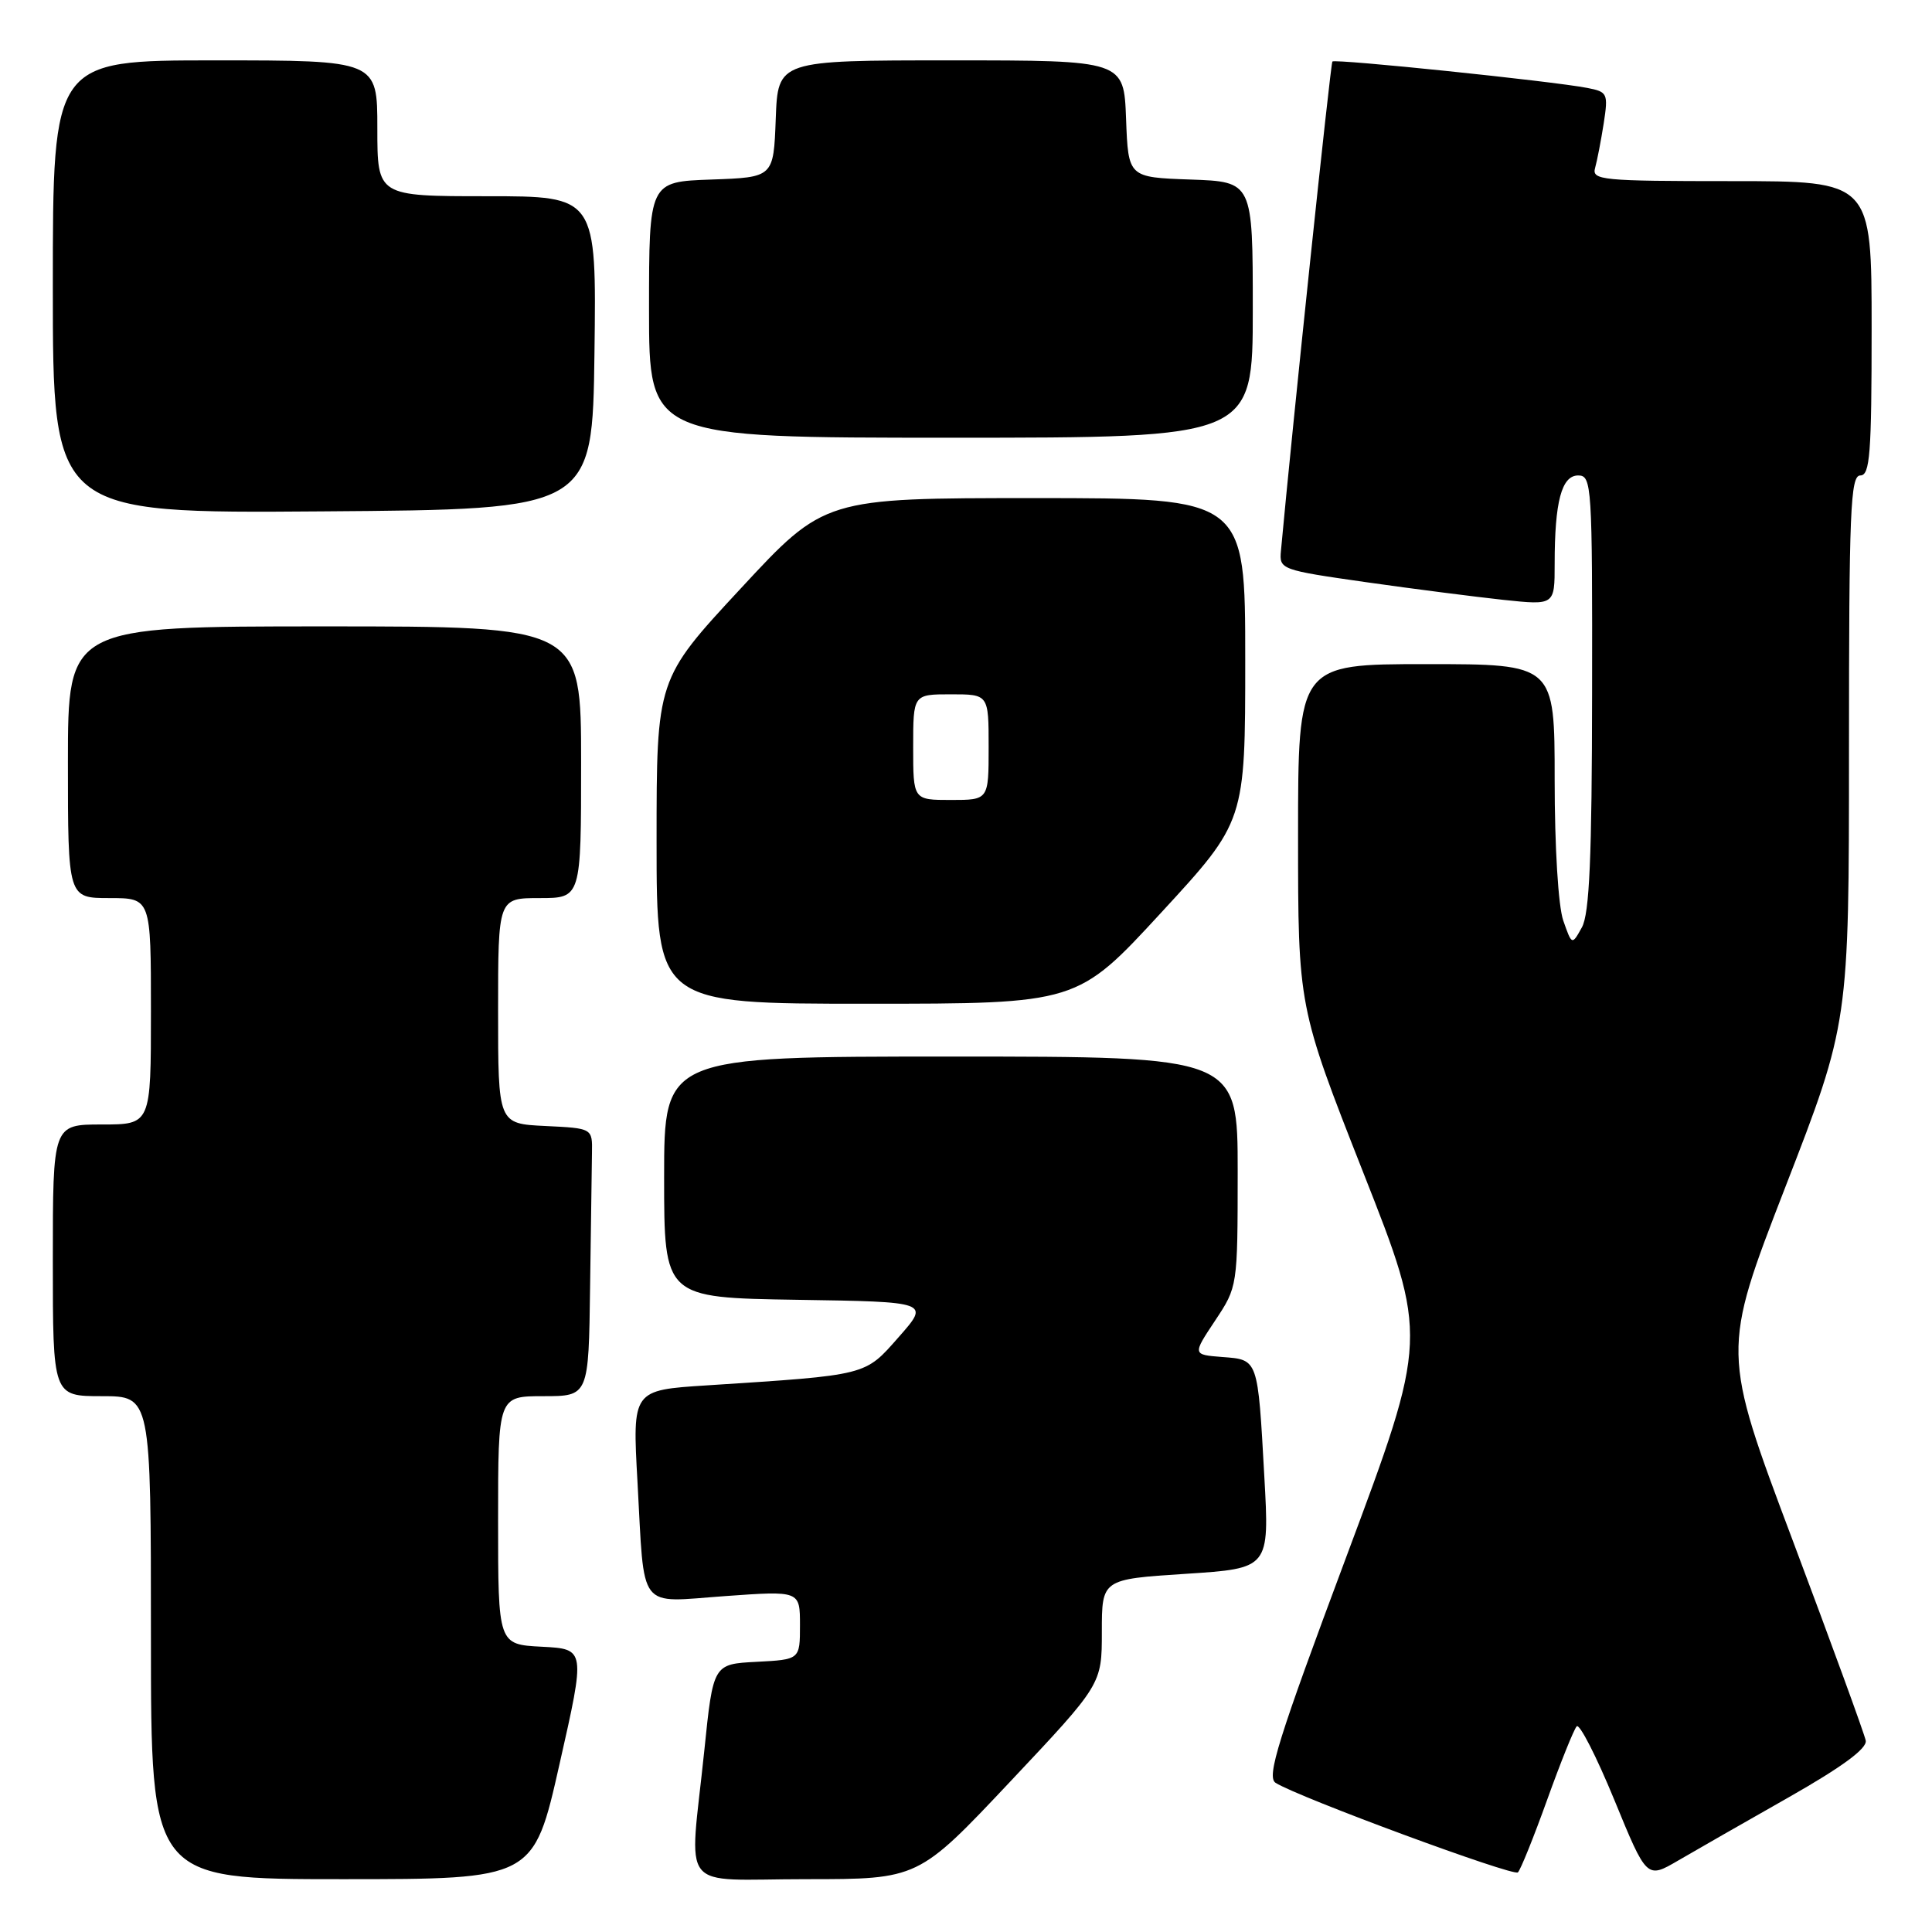 <?xml version="1.0" encoding="UTF-8" standalone="no"?>
<!DOCTYPE svg PUBLIC "-//W3C//DTD SVG 1.1//EN" "http://www.w3.org/Graphics/SVG/1.1/DTD/svg11.dtd" >
<svg xmlns="http://www.w3.org/2000/svg" xmlns:xlink="http://www.w3.org/1999/xlink" version="1.1" viewBox="0 0 256 256">
 <g >
 <path fill="currentColor"
d=" M 74.14 233.75 C 77.59 218.50 77.59 218.50 71.79 218.20 C 66.00 217.90 66.00 217.90 66.00 201.45 C 66.00 185.00 66.00 185.00 72.00 185.00 C 78.00 185.00 78.00 185.00 78.19 170.50 C 78.30 162.53 78.41 154.54 78.44 152.75 C 78.50 149.50 78.50 149.50 72.25 149.20 C 66.00 148.90 66.00 148.90 66.00 133.95 C 66.00 119.00 66.00 119.00 71.50 119.00 C 77.00 119.00 77.00 119.00 77.00 101.00 C 77.00 83.00 77.00 83.00 43.00 83.00 C 9.00 83.00 9.00 83.00 9.00 101.00 C 9.00 119.00 9.00 119.00 14.50 119.00 C 20.00 119.00 20.00 119.00 20.00 134.00 C 20.00 149.00 20.00 149.00 13.50 149.00 C 7.00 149.00 7.00 149.00 7.00 167.00 C 7.00 185.00 7.00 185.00 13.50 185.00 C 20.00 185.00 20.00 185.00 20.00 217.00 C 20.00 249.00 20.00 249.00 45.35 249.00 C 70.70 249.00 70.70 249.00 74.14 233.75 Z  M 133.84 236.09 C 146.00 223.18 146.00 223.18 146.00 216.22 C 146.00 209.26 146.00 209.26 157.11 208.54 C 168.21 207.82 168.21 207.82 167.53 195.66 C 166.66 179.96 166.74 180.17 161.95 179.81 C 158.01 179.50 158.01 179.50 161.00 175.00 C 163.99 170.50 163.99 170.50 164.00 155.25 C 164.00 140.00 164.00 140.00 126.00 140.00 C 88.00 140.00 88.00 140.00 88.00 155.98 C 88.00 171.95 88.00 171.95 105.60 172.23 C 123.20 172.50 123.20 172.50 119.10 177.15 C 114.55 182.32 115.10 182.18 93.65 183.57 C 83.79 184.20 83.79 184.20 84.47 196.35 C 85.43 213.71 84.37 212.33 96.10 211.49 C 106.00 210.78 106.00 210.78 106.00 215.34 C 106.00 219.90 106.00 219.90 100.25 220.20 C 94.50 220.50 94.50 220.50 93.32 232.00 C 91.34 251.15 89.64 249.00 106.84 249.00 C 121.68 249.00 121.68 249.00 133.84 236.09 Z  M 205.00 238.50 C 206.78 233.55 208.54 229.16 208.92 228.75 C 209.29 228.34 211.53 232.72 213.90 238.48 C 218.20 248.96 218.20 248.96 222.35 246.54 C 224.63 245.21 231.22 241.44 237.00 238.16 C 244.09 234.13 247.41 231.69 247.22 230.64 C 247.06 229.79 242.70 217.84 237.53 204.08 C 228.13 179.07 228.13 179.07 236.56 157.31 C 245.00 135.55 245.00 135.55 245.00 99.27 C 245.00 67.70 245.19 63.00 246.50 63.00 C 247.78 63.00 248.00 60.17 248.00 43.50 C 248.00 24.00 248.00 24.00 229.43 24.00 C 212.23 24.00 210.90 23.87 211.36 22.25 C 211.63 21.29 212.14 18.63 212.50 16.35 C 213.11 12.38 213.01 12.17 210.32 11.65 C 205.68 10.75 176.90 7.77 176.55 8.15 C 176.30 8.42 171.20 56.94 169.73 73.00 C 169.50 75.45 169.72 75.53 181.00 77.14 C 187.32 78.04 195.54 79.09 199.25 79.49 C 206.00 80.20 206.00 80.20 206.00 74.73 C 206.00 66.46 206.92 63.00 209.12 63.00 C 210.92 63.00 211.00 64.29 210.96 91.75 C 210.94 113.65 210.61 121.07 209.61 122.88 C 208.29 125.26 208.29 125.26 207.14 121.98 C 206.48 120.07 206.00 112.29 206.00 103.35 C 206.00 88.00 206.00 88.00 189.00 88.00 C 172.00 88.00 172.00 88.00 172.00 110.70 C 172.00 133.41 172.00 133.41 180.62 155.32 C 189.25 177.22 189.25 177.22 178.40 206.27 C 169.31 230.59 167.79 235.46 169.03 236.24 C 172.08 238.16 200.53 248.67 201.13 248.10 C 201.48 247.77 203.22 243.45 205.00 238.50 Z  M 153.87 120.92 C 165.00 108.84 165.00 108.84 165.00 87.42 C 165.00 66.00 165.00 66.00 137.13 66.00 C 109.25 66.00 109.25 66.00 98.13 78.00 C 87.00 89.99 87.00 89.99 87.00 111.50 C 87.00 133.00 87.00 133.00 114.87 133.00 C 142.74 133.00 142.74 133.00 153.87 120.92 Z  M 78.77 46.75 C 79.04 26.00 79.04 26.00 64.52 26.00 C 50.00 26.00 50.00 26.00 50.00 17.00 C 50.00 8.00 50.00 8.00 28.50 8.00 C 7.00 8.00 7.00 8.00 7.00 38.01 C 7.00 68.03 7.00 68.03 42.75 67.76 C 78.50 67.50 78.50 67.50 78.77 46.75 Z  M 166.00 41.04 C 166.00 24.08 166.00 24.08 157.75 23.79 C 149.50 23.50 149.50 23.50 149.21 15.75 C 148.92 8.00 148.92 8.00 126.00 8.00 C 103.08 8.00 103.08 8.00 102.79 15.75 C 102.50 23.50 102.50 23.50 94.25 23.79 C 86.00 24.08 86.00 24.08 86.00 41.04 C 86.00 58.00 86.00 58.00 126.00 58.00 C 166.00 58.00 166.00 58.00 166.00 41.04 Z  M 121.00 99.00 C 121.00 92.00 121.00 92.00 126.00 92.00 C 131.00 92.00 131.00 92.00 131.00 99.00 C 131.00 106.00 131.00 106.00 126.00 106.00 C 121.00 106.00 121.00 106.00 121.00 99.00 Z "/>
</g>
</svg>